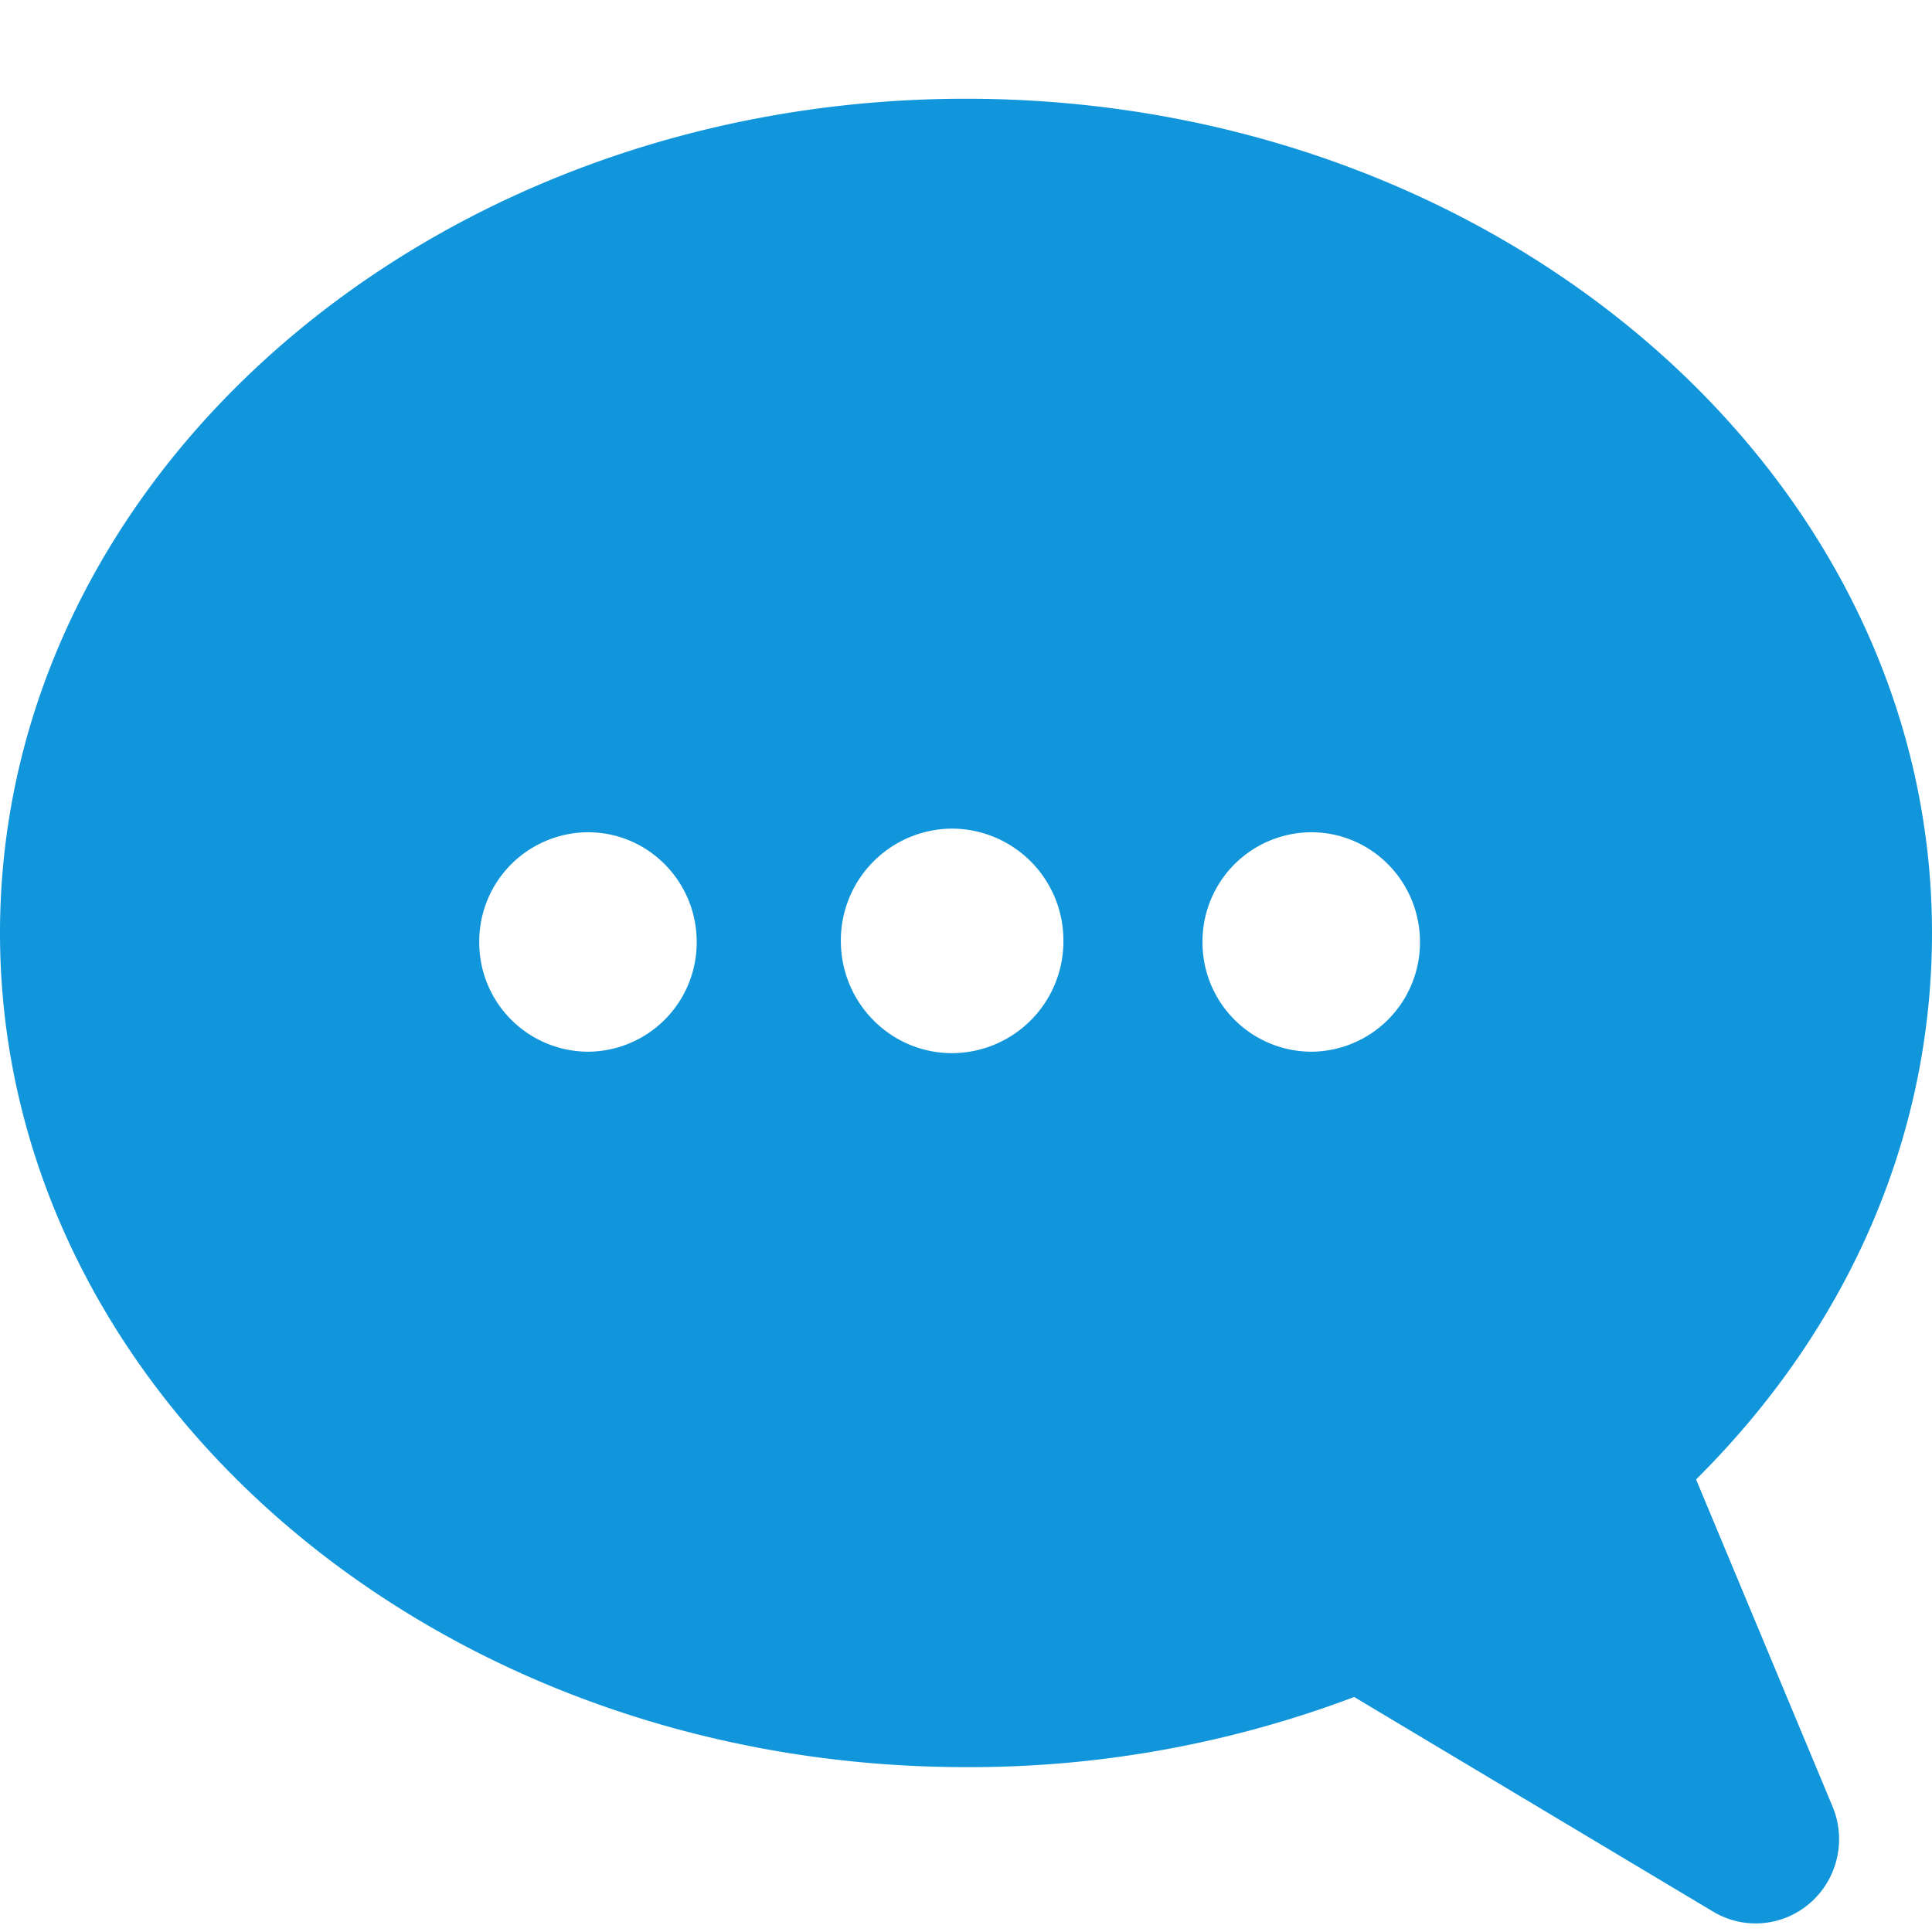 <?xml version="1.0" standalone="no"?><!DOCTYPE svg PUBLIC "-//W3C//DTD SVG 1.1//EN" "http://www.w3.org/Graphics/SVG/1.1/DTD/svg11.dtd"><svg t="1596010711397" class="icon" viewBox="0 0 1024 1024" version="1.1" xmlns="http://www.w3.org/2000/svg" p-id="18503" xmlns:xlink="http://www.w3.org/1999/xlink" width="64" height="64"><defs><style type="text/css"></style></defs><path d="M930.503 1019.449a43.804 43.804 0 0 1-22.528-6.258l-190.236-113.749A576.54 576.54 0 0 1 512 936.619c-282.311 0-512-198.343-512-442.14C0 250.681 229.689 52.338 512 52.338s512 198.343 512 442.14c0 107.577-44.146 209.294-125.042 289.65l72.334 173.369c7.396 17.749 2.674 38.286-11.691 50.944-8.249 7.282-18.631 11.008-29.099 11.008zM254.009 498.688v1.195a57.884 57.884 0 0 0 57.913 57.543 57.913 57.913 0 0 0 57.344-58.14c0-32-25.6-58.027-57.344-58.169a57.884 57.884 0 0 0-57.913 57.572z m191.659 0c0 32.882 26.425 59.506 58.994 59.506a59.25 59.25 0 0 0 58.965-59.506 59.25 59.25 0 0 0-58.965-59.506 59.25 59.25 0 0 0-58.994 59.506z m191.687 0v1.195a57.884 57.884 0 0 0 57.913 57.543 57.913 57.913 0 0 0 57.344-58.14c0-32-25.6-58.027-57.344-58.169a57.884 57.884 0 0 0-57.913 57.572z" p-id="18504" fill="#1296db"></path></svg>
